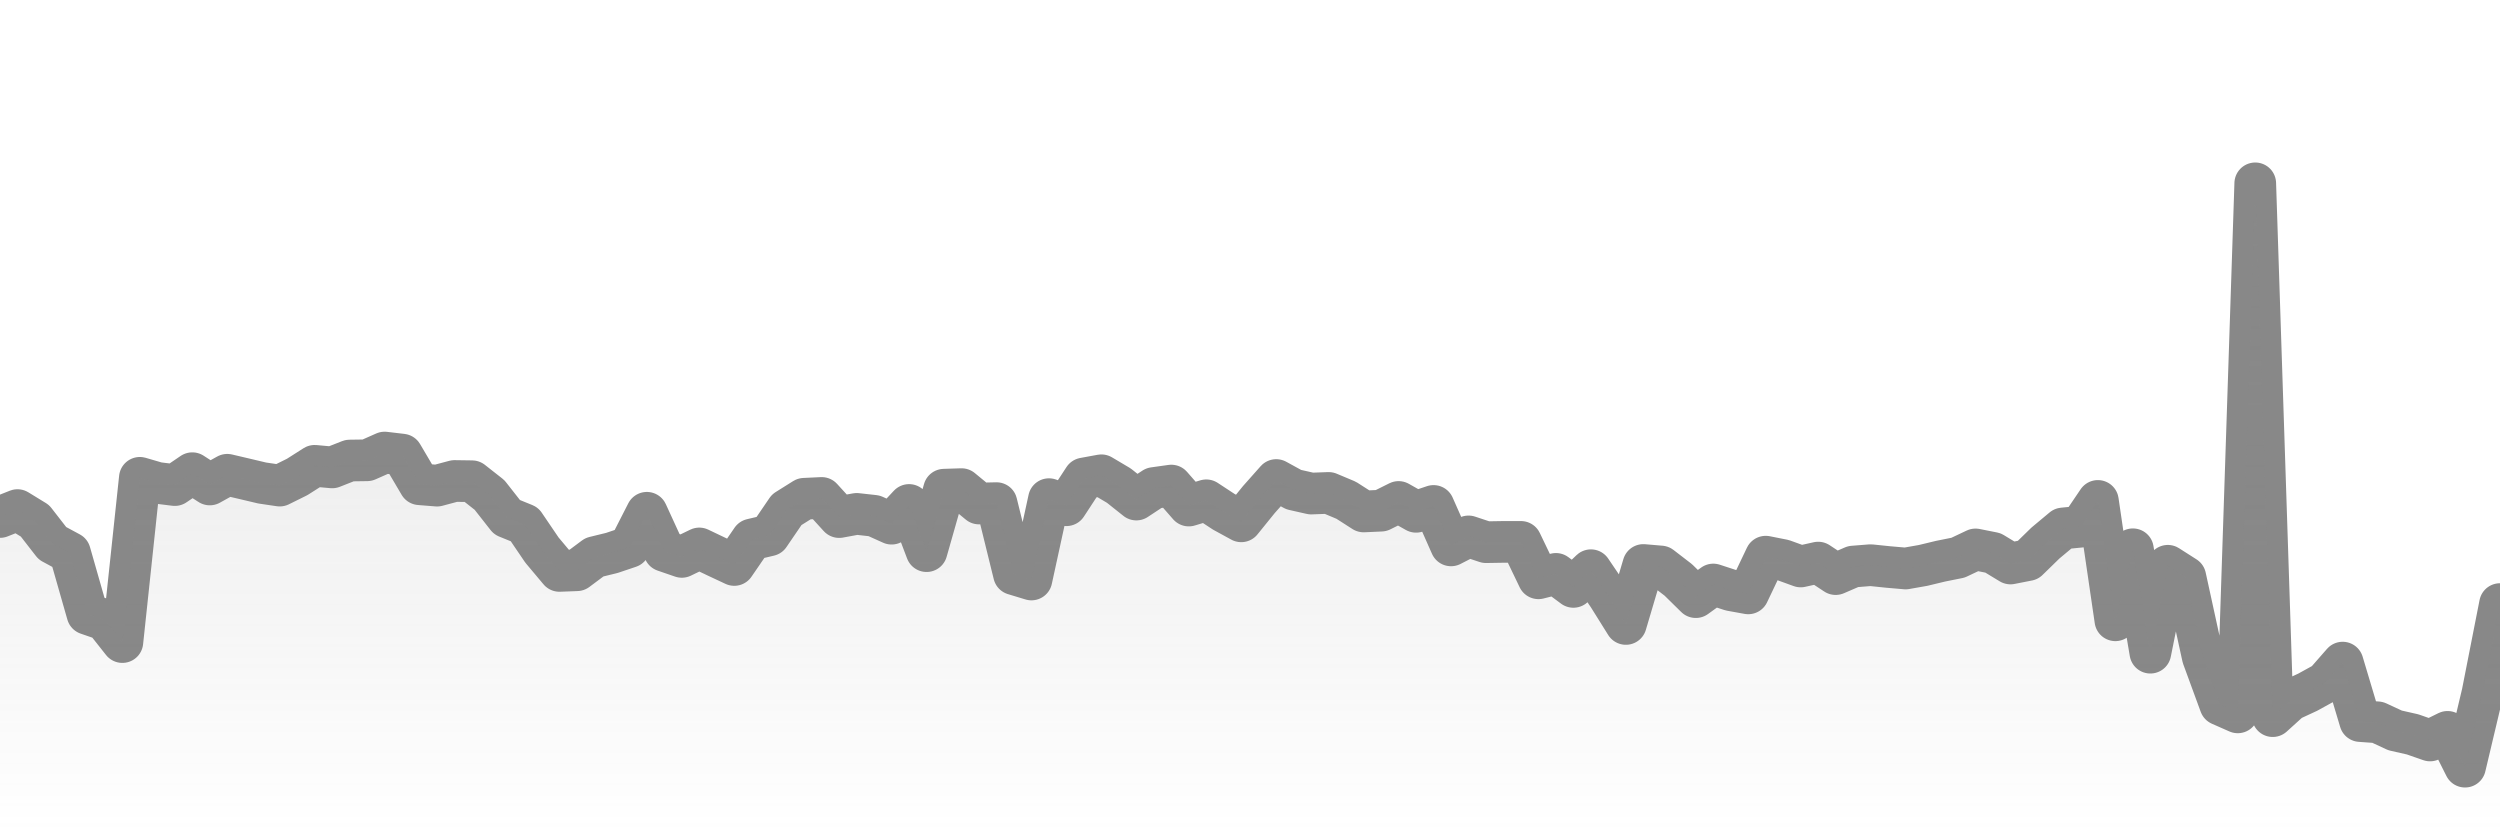 <svg xmlns="http://www.w3.org/2000/svg" viewBox="0 0 120 40" width="120" height="40">
    <defs>
      <linearGradient id="color_grad" x1="0%" x2="0%" y1="0%" y2="100%">
        <stop offset="0%" style="stop-color:#888888;stop-opacity:0.4;"></stop>
        <stop offset="100%" style="stop-color:#888888;stop-opacity:0.0;"></stop>
      </linearGradient>
    </defs>
    <g>
      <path stroke="#888888" stroke-width="2" stroke-linecap="round" stroke-linejoin="round" fill="none" d="M 0 24.817 L 0.839 24.484 L 1.678 24.998 L 2.517 26.078 L 3.357 26.531 L 4.196 29.468 L 5.035 29.758 L 5.874 30.82 L 6.713 22.935 L 7.552 23.18 L 8.392 23.284 L 9.231 22.713 L 10.07 23.255 L 10.909 22.789 L 11.748 22.986 L 12.587 23.185 L 13.427 23.309 L 14.266 22.893 L 15.105 22.359 L 15.944 22.436 L 16.783 22.106 L 17.622 22.094 L 18.462 21.722 L 19.301 21.821 L 20.14 23.244 L 20.979 23.311 L 21.818 23.087 L 22.657 23.099 L 23.497 23.759 L 24.336 24.828 L 25.175 25.169 L 26.014 26.404 L 26.853 27.404 L 27.692 27.372 L 28.531 26.746 L 29.371 26.54 L 30.21 26.257 L 31.049 24.613 L 31.888 26.442 L 32.727 26.731 L 33.566 26.325 L 34.406 26.726 L 35.245 27.119 L 36.084 25.895 L 36.923 25.697 L 37.762 24.467 L 38.601 23.941 L 39.441 23.901 L 40.28 24.82 L 41.119 24.666 L 41.958 24.759 L 42.797 25.137 L 43.636 24.238 L 44.476 26.455 L 45.315 23.505 L 46.154 23.478 L 46.993 24.169 L 47.832 24.15 L 48.671 27.561 L 49.51 27.816 L 50.35 23.959 L 51.189 24.251 L 52.028 22.967 L 52.867 22.813 L 53.706 23.311 L 54.545 23.979 L 55.385 23.425 L 56.224 23.307 L 57.063 24.266 L 57.902 24.014 L 58.741 24.565 L 59.58 25.024 L 60.42 23.986 L 61.259 23.041 L 62.098 23.501 L 62.937 23.691 L 63.776 23.66 L 64.615 24.012 L 65.455 24.55 L 66.294 24.512 L 67.133 24.094 L 67.972 24.567 L 68.811 24.285 L 69.65 26.179 L 70.49 25.747 L 71.329 26.025 L 72.168 26.011 L 73.007 26.011 L 73.846 27.758 L 74.685 27.546 L 75.524 28.171 L 76.364 27.37 L 77.203 28.608 L 78.042 29.95 L 78.881 27.119 L 79.72 27.191 L 80.559 27.837 L 81.399 28.663 L 82.238 28.056 L 83.077 28.33 L 83.916 28.482 L 84.755 26.72 L 85.594 26.887 L 86.434 27.191 L 87.273 27.004 L 88.112 27.557 L 88.951 27.195 L 89.79 27.128 L 90.629 27.215 L 91.469 27.288 L 92.308 27.14 L 93.147 26.938 L 93.986 26.769 L 94.825 26.372 L 95.664 26.539 L 96.503 27.048 L 97.343 26.883 L 98.182 26.065 L 99.021 25.365 L 99.86 25.283 L 100.699 24.044 L 101.538 29.774 L 102.378 26.365 L 103.217 31.329 L 104.056 27.157 L 104.895 27.693 L 105.734 31.535 L 106.573 33.823 L 107.413 34.194 L 108.252 8.8 L 109.091 34.375 L 109.93 33.615 L 110.769 33.226 L 111.608 32.764 L 112.448 31.805 L 113.287 34.611 L 114.126 34.671 L 114.965 35.06 L 115.804 35.25 L 116.643 35.543 L 117.483 35.129 L 118.322 36.8 L 119.161 33.263 L 120 28.995"></path>
      <path stroke="none" fill-opacity="0.6" fill="url(#color_grad)" d="M 0 40 L 0 24.817 L 0.839 24.484 L 1.678 24.998 L 2.517 26.078 L 3.357 26.531 L 4.196 29.468 L 5.035 29.758 L 5.874 30.82 L 6.713 22.935 L 7.552 23.18 L 8.392 23.284 L 9.231 22.713 L 10.07 23.255 L 10.909 22.789 L 11.748 22.986 L 12.587 23.185 L 13.427 23.309 L 14.266 22.893 L 15.105 22.359 L 15.944 22.436 L 16.783 22.106 L 17.622 22.094 L 18.462 21.722 L 19.301 21.821 L 20.14 23.244 L 20.979 23.311 L 21.818 23.087 L 22.657 23.099 L 23.497 23.759 L 24.336 24.828 L 25.175 25.169 L 26.014 26.404 L 26.853 27.404 L 27.692 27.372 L 28.531 26.746 L 29.371 26.54 L 30.21 26.257 L 31.049 24.613 L 31.888 26.442 L 32.727 26.731 L 33.566 26.325 L 34.406 26.726 L 35.245 27.119 L 36.084 25.895 L 36.923 25.697 L 37.762 24.467 L 38.601 23.941 L 39.441 23.901 L 40.28 24.82 L 41.119 24.666 L 41.958 24.759 L 42.797 25.137 L 43.636 24.238 L 44.476 26.455 L 45.315 23.505 L 46.154 23.478 L 46.993 24.169 L 47.832 24.15 L 48.671 27.561 L 49.51 27.816 L 50.35 23.959 L 51.189 24.251 L 52.028 22.967 L 52.867 22.813 L 53.706 23.311 L 54.545 23.979 L 55.385 23.425 L 56.224 23.307 L 57.063 24.266 L 57.902 24.014 L 58.741 24.565 L 59.58 25.024 L 60.42 23.986 L 61.259 23.041 L 62.098 23.501 L 62.937 23.691 L 63.776 23.66 L 64.615 24.012 L 65.455 24.55 L 66.294 24.512 L 67.133 24.094 L 67.972 24.567 L 68.811 24.285 L 69.65 26.179 L 70.49 25.747 L 71.329 26.025 L 72.168 26.011 L 73.007 26.011 L 73.846 27.758 L 74.685 27.546 L 75.524 28.171 L 76.364 27.37 L 77.203 28.608 L 78.042 29.95 L 78.881 27.119 L 79.72 27.191 L 80.559 27.837 L 81.399 28.663 L 82.238 28.056 L 83.077 28.33 L 83.916 28.482 L 84.755 26.72 L 85.594 26.887 L 86.434 27.191 L 87.273 27.004 L 88.112 27.557 L 88.951 27.195 L 89.79 27.128 L 90.629 27.215 L 91.469 27.288 L 92.308 27.14 L 93.147 26.938 L 93.986 26.769 L 94.825 26.372 L 95.664 26.539 L 96.503 27.048 L 97.343 26.883 L 98.182 26.065 L 99.021 25.365 L 99.86 25.283 L 100.699 24.044 L 101.538 29.774 L 102.378 26.365 L 103.217 31.329 L 104.056 27.157 L 104.895 27.693 L 105.734 31.535 L 106.573 33.823 L 107.413 34.194 L 108.252 8.8 L 109.091 34.375 L 109.93 33.615 L 110.769 33.226 L 111.608 32.764 L 112.448 31.805 L 113.287 34.611 L 114.126 34.671 L 114.965 35.06 L 115.804 35.25 L 116.643 35.543 L 117.483 35.129 L 118.322 36.8 L 119.161 33.263 L 120 28.995 L 120 40 Z"></path>
    </g>
  </svg>